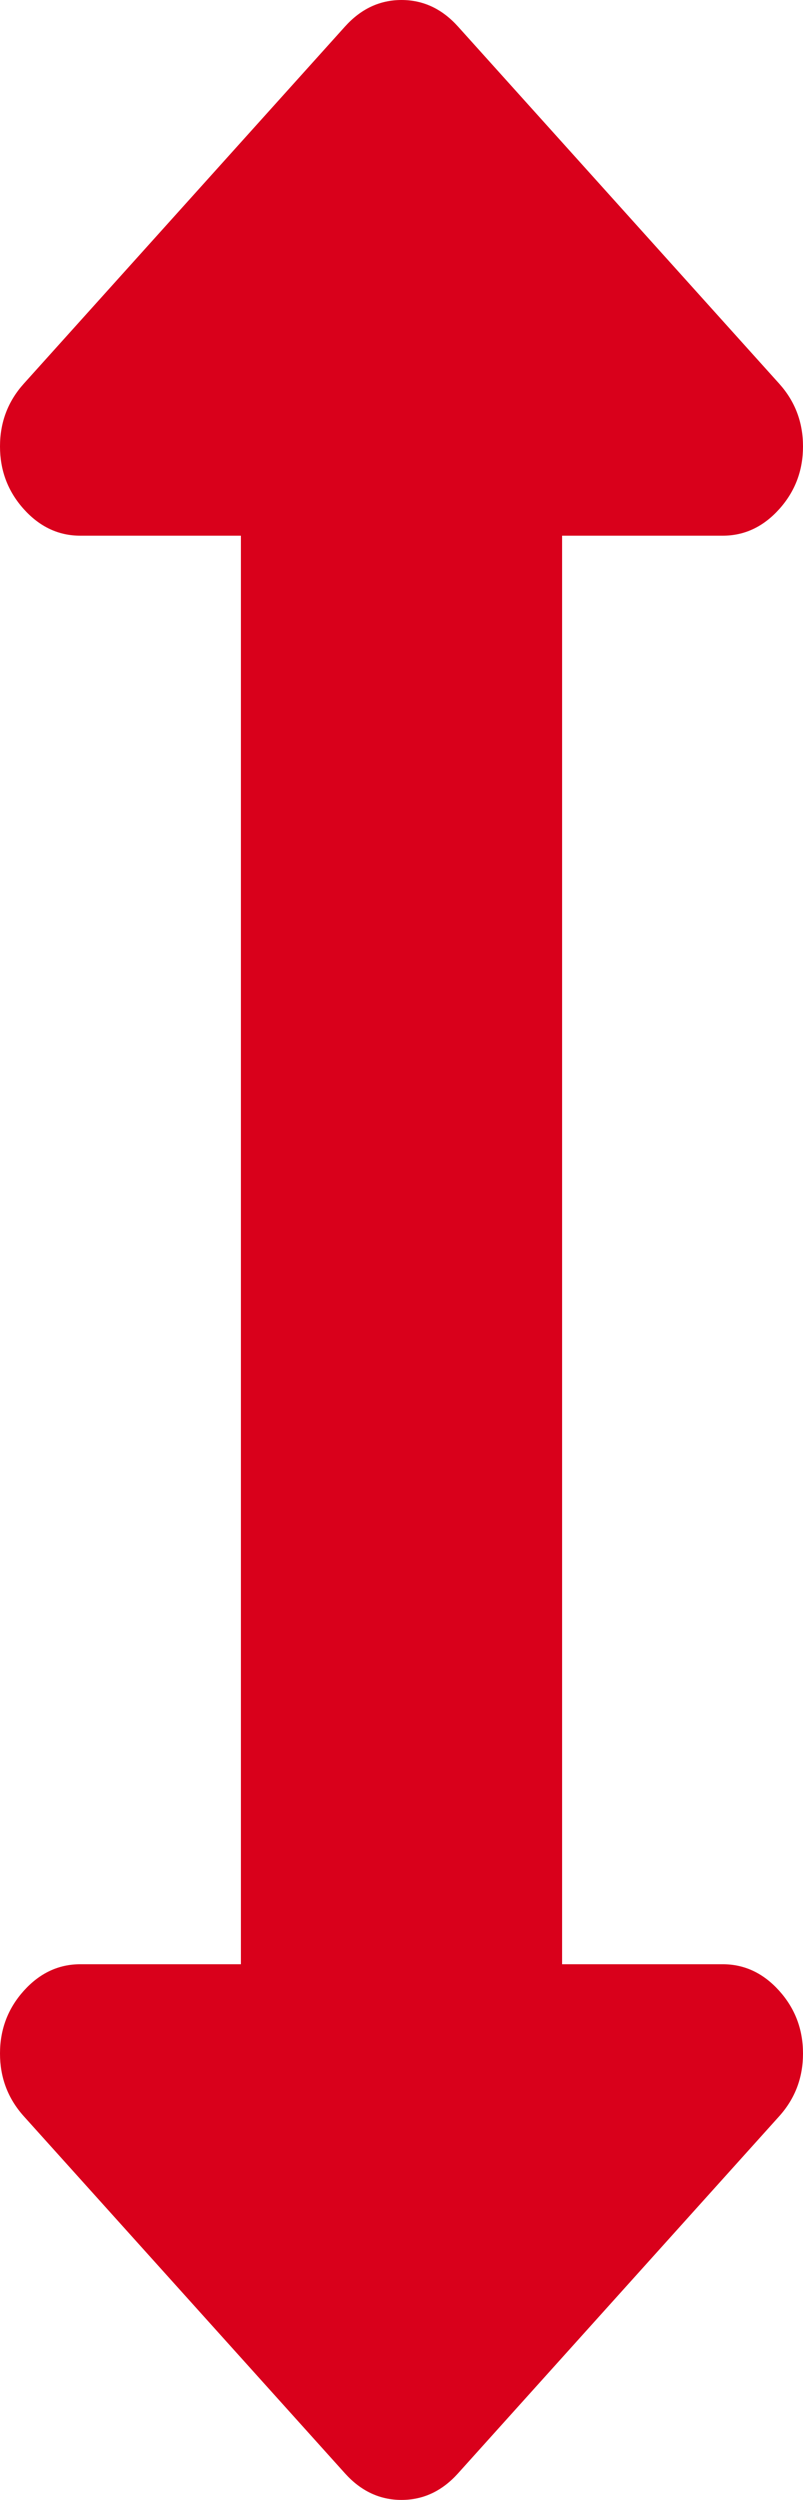 ﻿<?xml version="1.0" encoding="utf-8"?>
<svg version="1.1" xmlns:xlink="http://www.w3.org/1999/xlink" width="18px" height="56px" xmlns="http://www.w3.org/2000/svg">
  <g transform="matrix(1 0 0 1 -2724 -130 )">
    <path d="M 17.466 8.594  C 17.822 8.99  18 9.458  18 10  C 18 10.542  17.822 11.01  17.466 11.406  C 17.109 11.802  16.688 12  16.2 12  L 12.6 12  L 12.6 44  L 16.2 44  C 16.688 44  17.109 44.198  17.466 44.594  C 17.822 44.99  18 45.458  18 46  C 18 46.542  17.822 47.01  17.466 47.406  L 10.266 55.406  C 9.909 55.802  9.488 56  9 56  C 8.513 56  8.091 55.802  7.734 55.406  L 0.534 47.406  C 0.178 47.01  0 46.542  0 46  C 0 45.458  0.178 44.99  0.534 44.594  C 0.891 44.198  1.313 44  1.8 44  L 5.4 44  L 5.4 12  L 1.8 12  C 1.313 12  0.891 11.802  0.534 11.406  C 0.178 11.01  0 10.542  0 10  C 0 9.458  0.178 8.99  0.534 8.594  L 7.734 0.594  C 8.091 0.198  8.513 0  9 0  C 9.488 0  9.909 0.198  10.266 0.594  L 17.466 8.594  Z " fill-rule="nonzero" fill="#d9001b" stroke="none" transform="matrix(1 0 0 1 2724 130 )" />
  </g>
</svg>